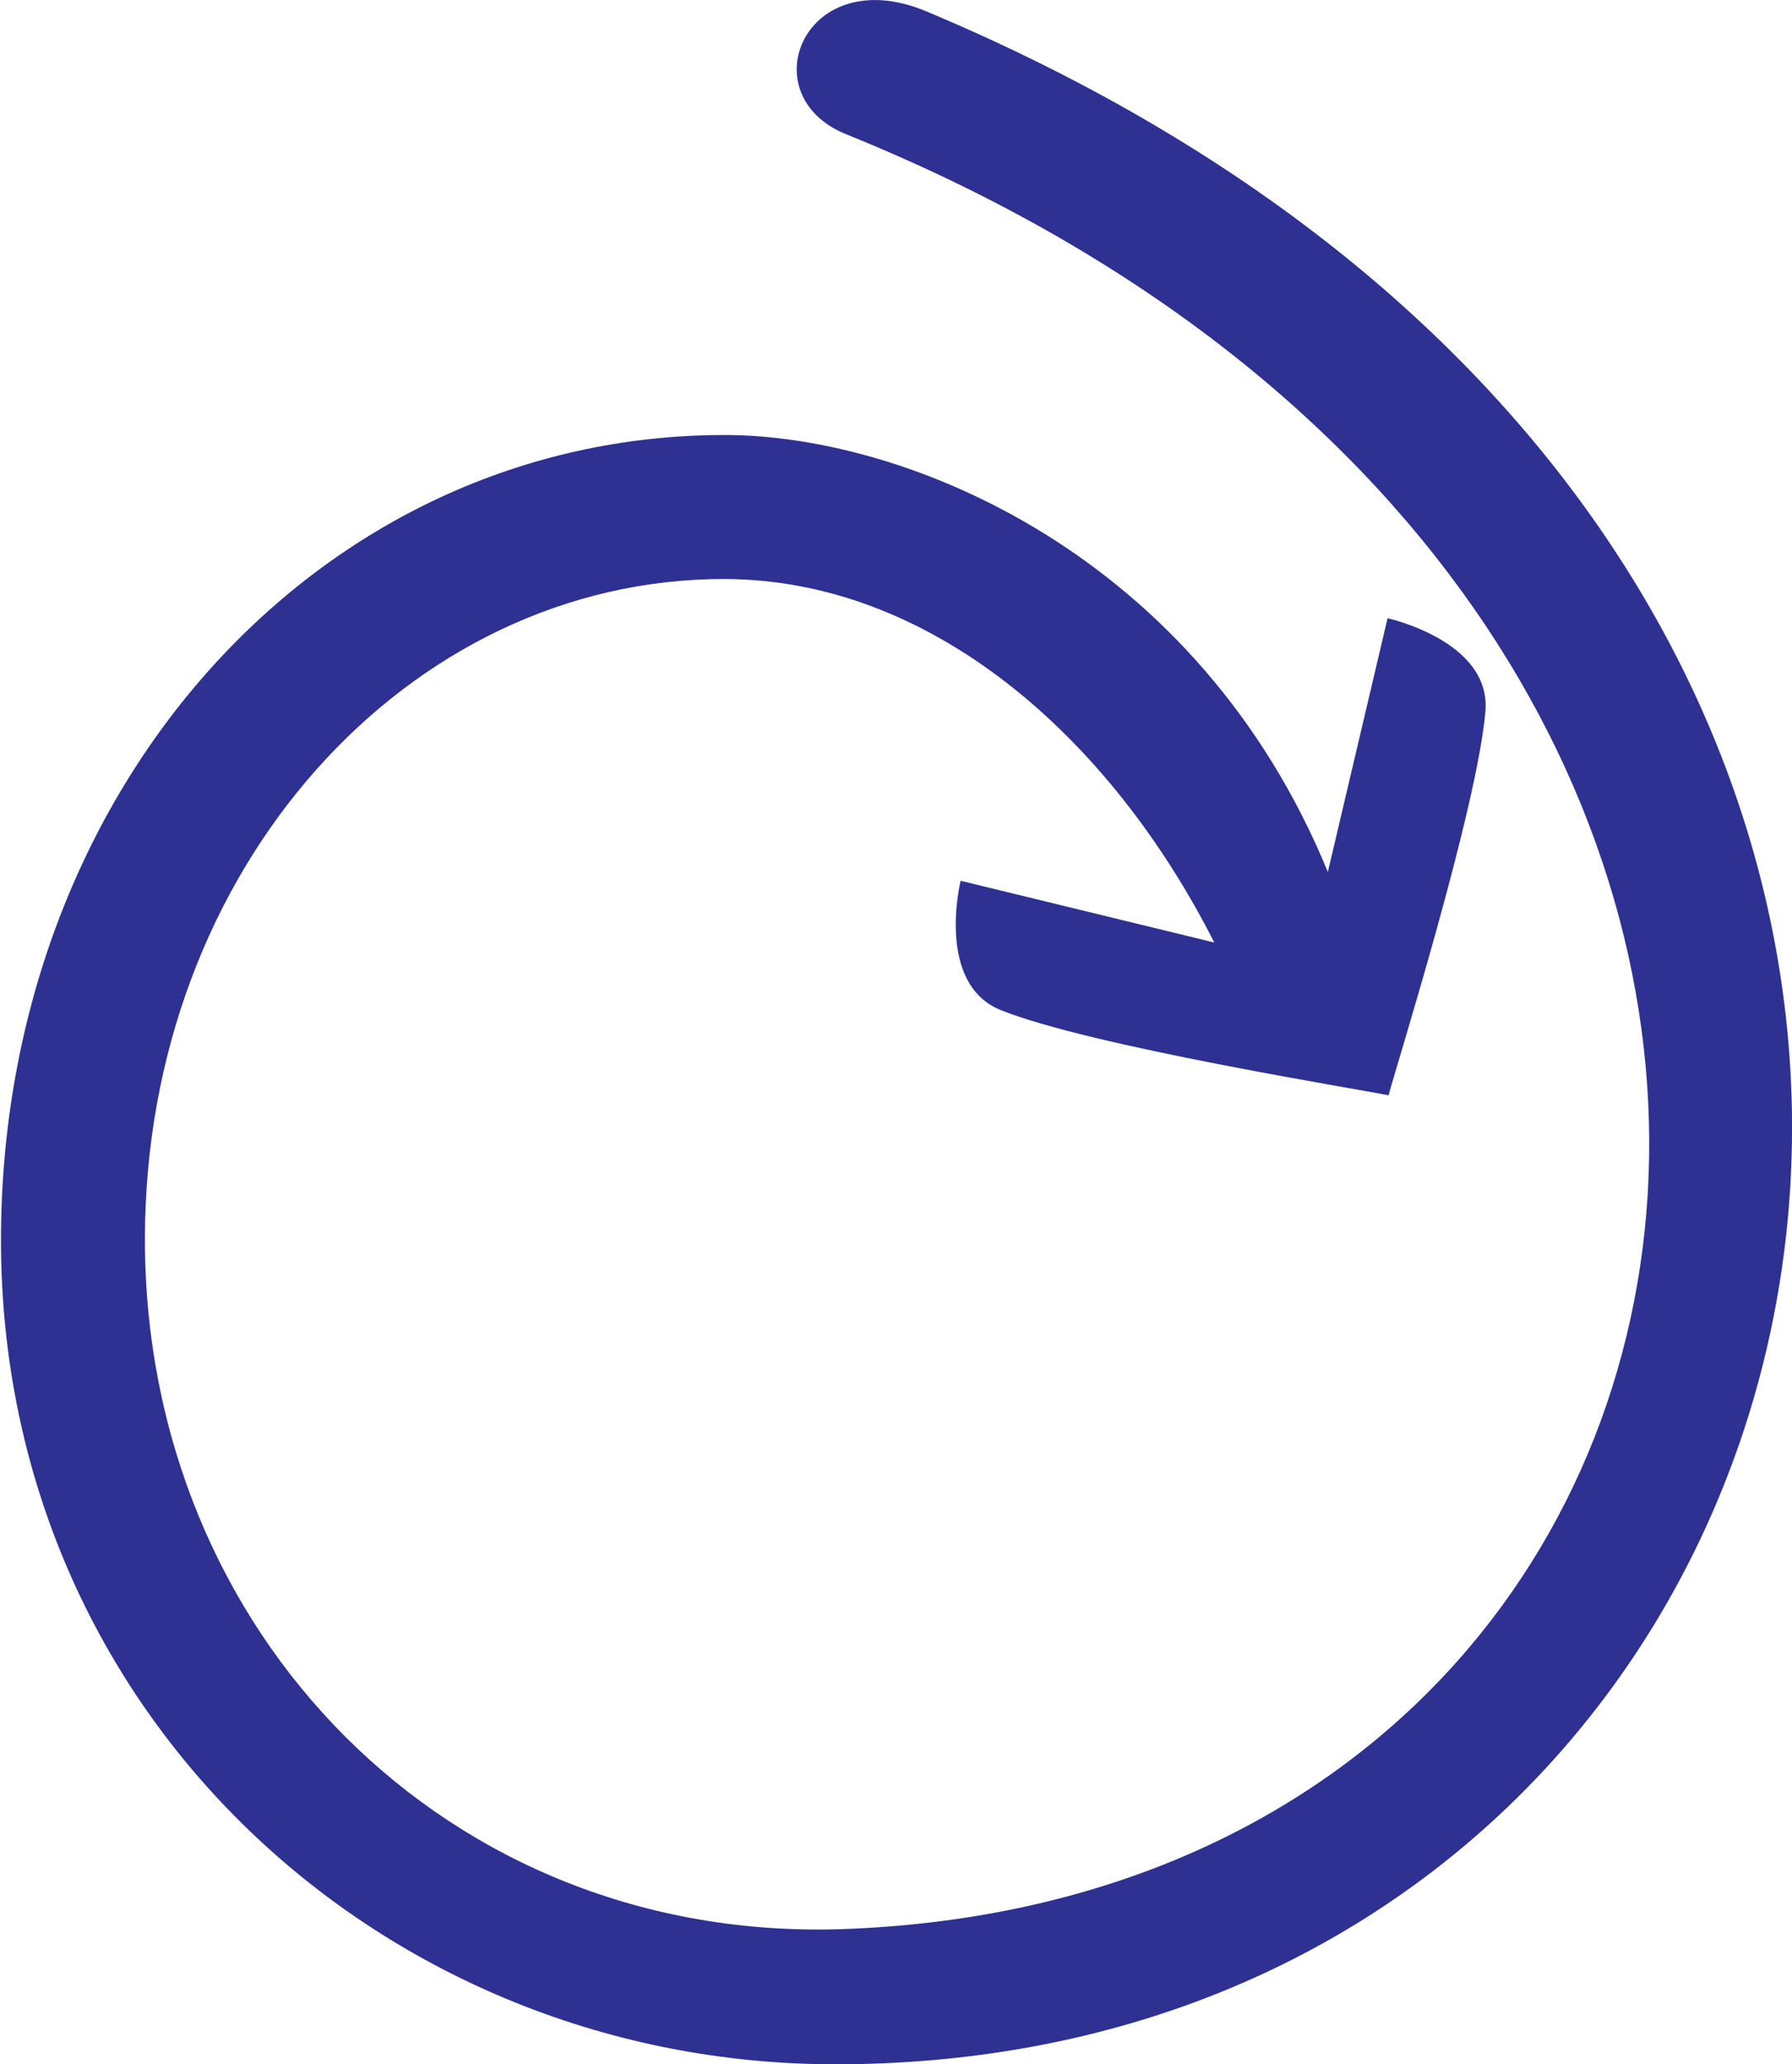 <?xml version="1.0" encoding="utf-8"?>
<!-- Generator: Adobe Illustrator 27.1.0, SVG Export Plug-In . SVG Version: 6.00 Build 0)  -->
<svg version="1.1" id="Layer_2_00000067943470925853274430000014016169332394375836_"
	 xmlns="http://www.w3.org/2000/svg" xmlns:xlink="http://www.w3.org/1999/xlink" x="0px" y="0px" viewBox="0 0 183 210.7"
	 style="enable-background:new 0 0 183 210.7;" xml:space="preserve">
<style type="text/css">
	.st0{fill:#2E3192;}
	.st1{fill:#EC1C24;}
	.st2{fill:#2E3191;}
	.st3{fill:#231F20;}
</style>
<g id="Layer_1-2_00000144313412631531932790000009516445523293907880_">
	<path class="st0" d="M98.1,89.9l25.9,6.3c-10.7-21.1-29-37.1-50.1-37.1c-32.2,0-59.1,29.5-59.1,67.4c0,40.3,31,71.8,71.3,70.4
		C186.2,193.3,205,61.6,86.4,13.7c-9.9-4-4.2-17.8,8.3-12.5c136,57.1,100.6,209.5-9.4,209.5c-46,0-85.2-35.6-85.2-84.1
		c0-46.1,32.5-82.2,73.9-82.2c18.6,0,48.3,12.2,61.6,44.6l6.1-25.9c0,0,10.5,2.3,10,9.4c-0.8,9.9-9.2,36.6-9.9,39.3
		c-2.8-0.6-30.4-5-39.6-8.7l0,0C95.5,100.4,98.1,89.9,98.1,89.9z"/>
</g>
<g>
	<path class="st1" d="M697.4,134c-5,0-9.2-3.9-9.2-8.7v-18.2H465.3c-4.9,0-8.9-3.9-8.9-8.5v-4.2c0-4.6,4-8.5,8.9-8.5h222.9V67.7
		c0-4.8,4.2-8.7,9.2-8.7s9.1,3.9,9.1,8.7v57.6C706.4,130.1,702.4,134,697.4,134z"/>
	<path class="st2" d="M618.9,266.9c0,5-3.9,9.2-8.7,9.2H592v222.9c0,4.9-3.9,8.9-8.5,8.9h-4.2c-4.6,0-8.5-4-8.5-8.9V276.1h-18.2
		c-4.8,0-8.7-4.2-8.7-9.2s3.9-9.1,8.7-9.1h57.6C615,257.8,618.9,261.9,618.9,266.9z"/>
</g>
<g>
	<g>
		<circle class="st3" cx="581.4" cy="-60.3" r="25"/>
		<circle class="st3" cx="881.4" cy="239.7" r="25"/>
		<circle class="st3" cx="581.4" cy="539.7" r="25"/>
		<circle class="st3" cx="281.4" cy="239.7" r="25"/>
		<circle class="st3" cx="724.5" cy="382.8" r="8.8"/>
		<circle class="st3" cx="438.4" cy="382.8" r="8.8"/>
		<circle class="st3" cx="438.4" cy="96.6" r="8.8"/>
		<circle class="st3" cx="724.5" cy="96.6" r="8.8"/>
		<circle class="st3" cx="581.4" cy="239.7" r="11.2"/>
	</g>
	<circle class="st3" cx="724.5" cy="239.7" r="4.7"/>
	<circle class="st3" cx="581.4" cy="382.8" r="4.7"/>
	<circle class="st3" cx="438.4" cy="239.7" r="4.7"/>
	<circle class="st3" cx="581.4" cy="96.6" r="4.7"/>
</g>
</svg>
